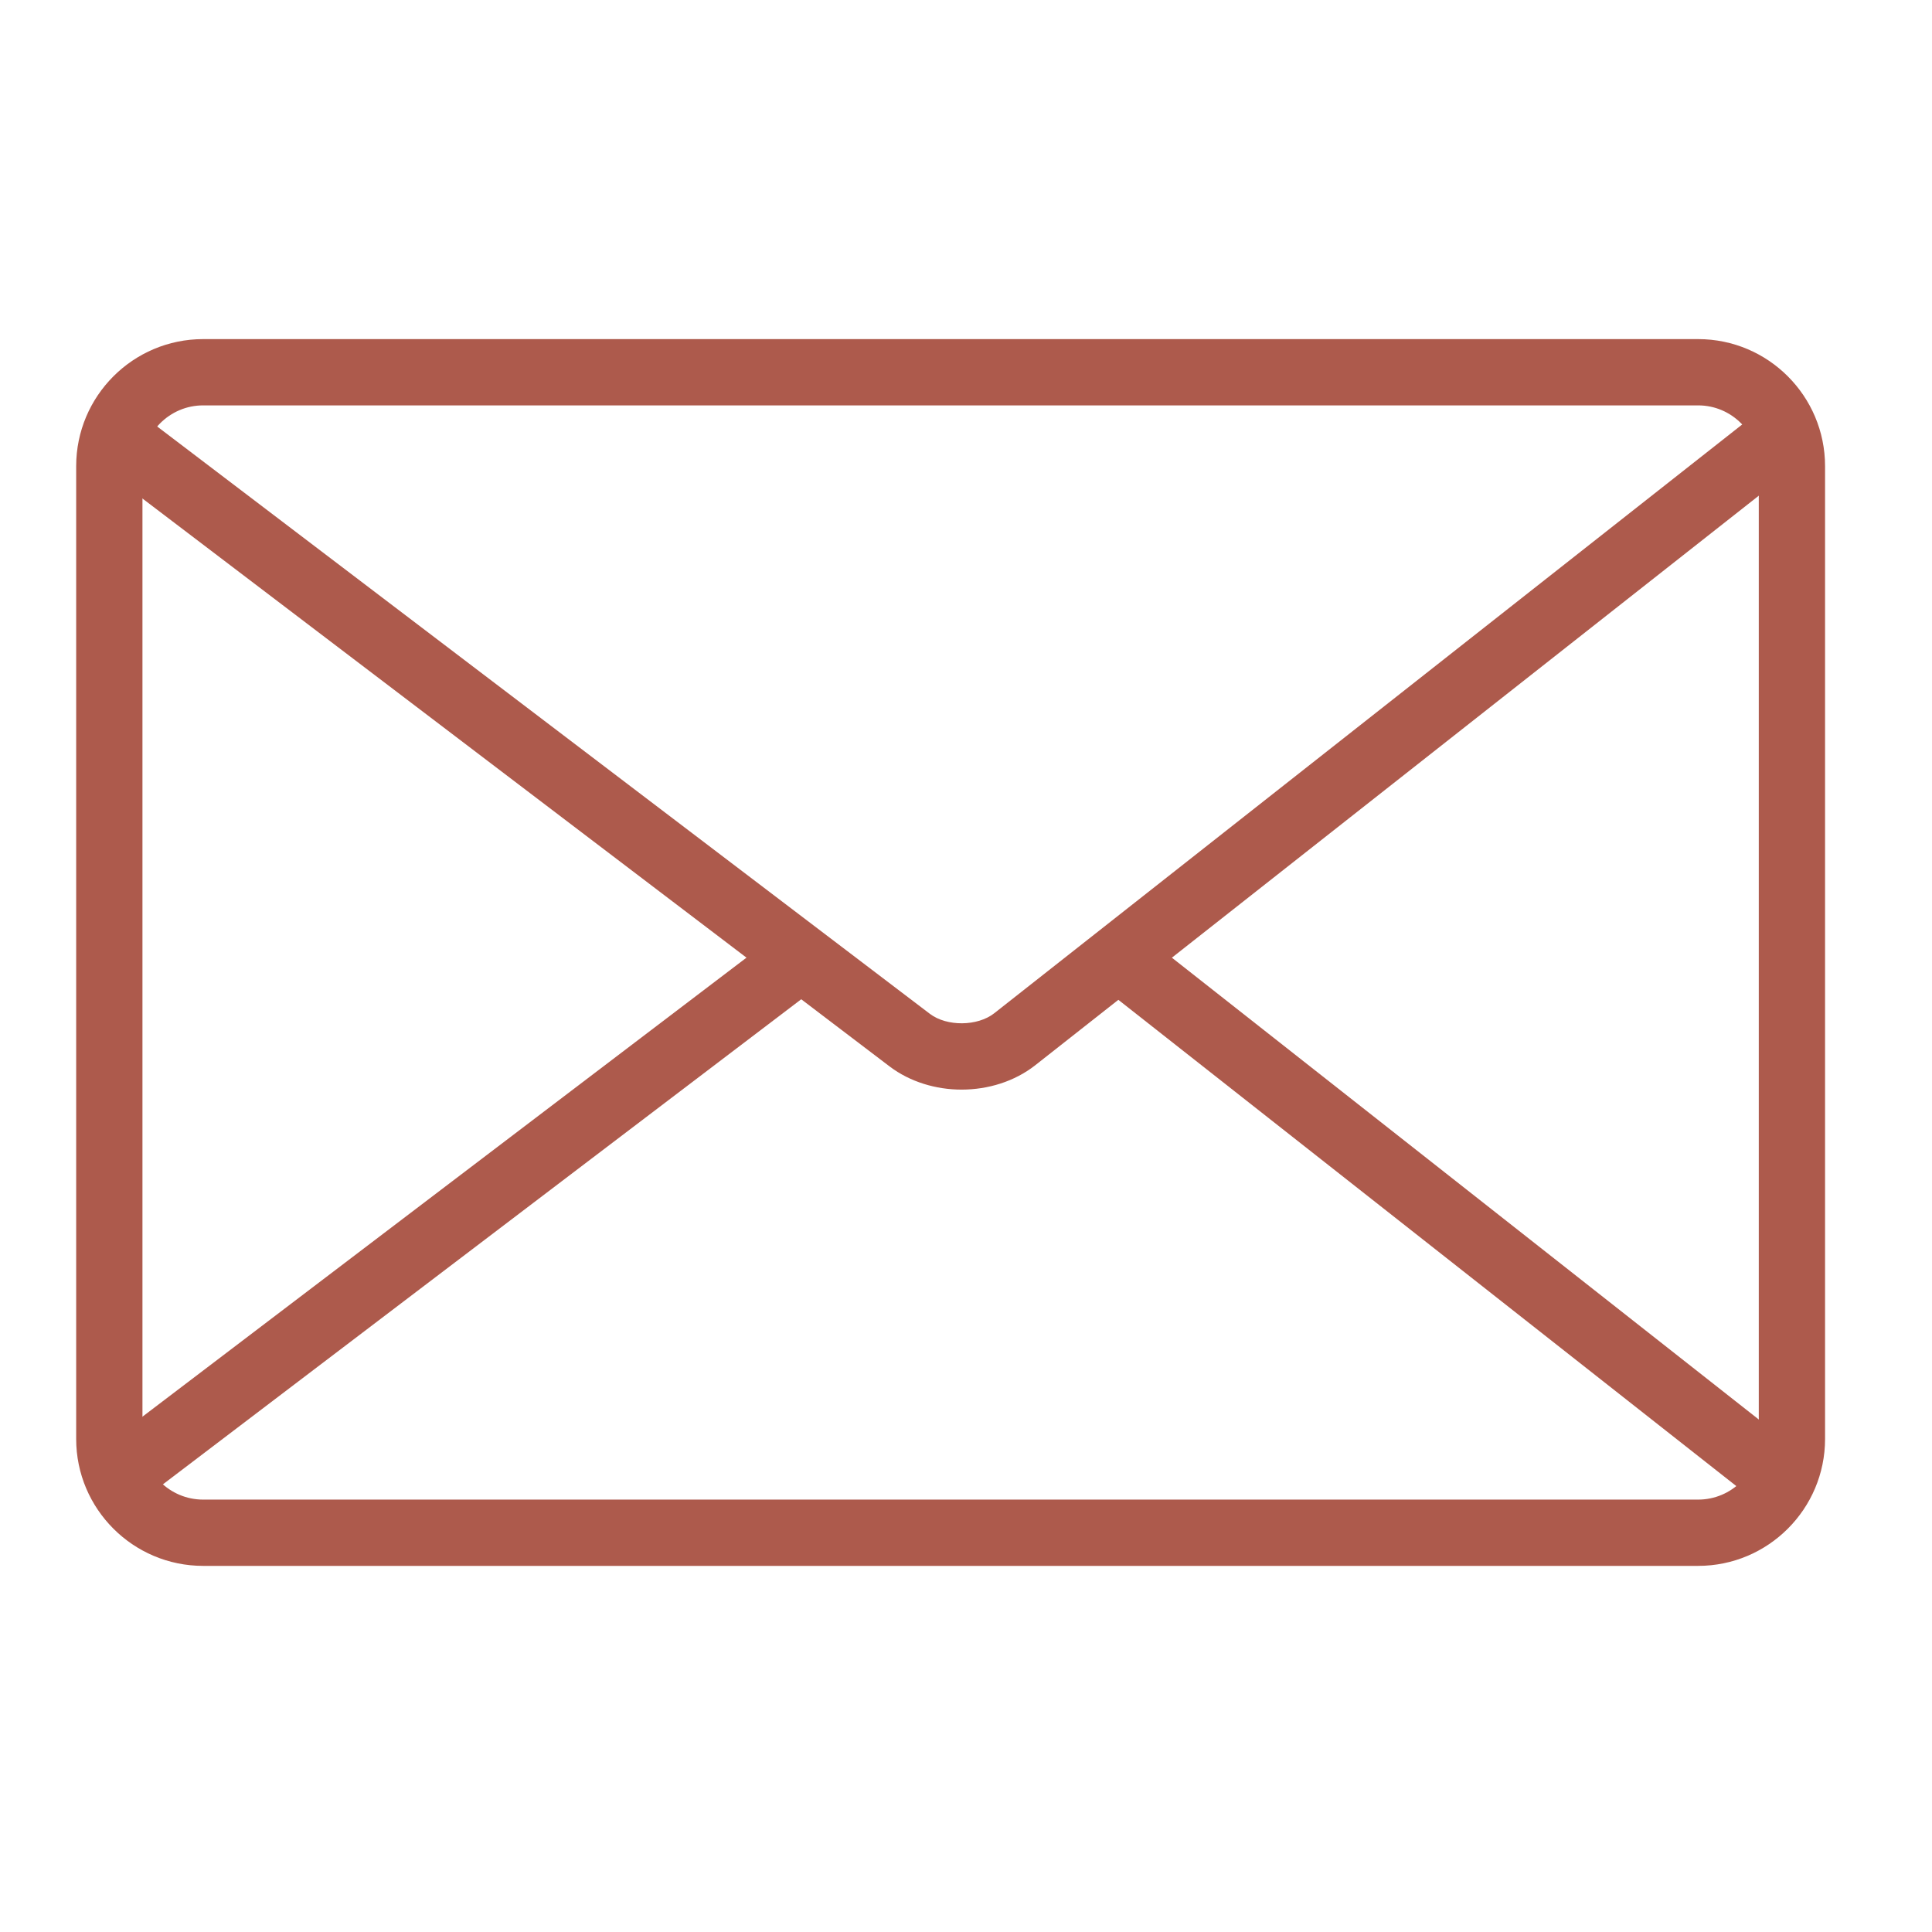 <svg xmlns="http://www.w3.org/2000/svg" xmlns:xlink="http://www.w3.org/1999/xlink" width="70" zoomAndPan="magnify" viewBox="0 0 52.5 52.5" height="70" preserveAspectRatio="xMidYMid meet" version="1.2"><defs><clipPath id="e7df3574f9"><path d="M 2.059 9.215 L 49.605 9.215 L 49.605 42.645 L 2.059 42.645 Z M 2.059 9.215 "/></clipPath><clipPath id="4142f2b455"><path d="M 2.059 11 L 49.605 11 L 49.605 30 L 2.059 30 Z M 2.059 11 "/></clipPath><clipPath id="97acbf2fde"><path d="M 2.059 25 L 23 25 L 23 41 L 2.059 41 Z M 2.059 25 "/></clipPath><clipPath id="d2e60c5dcf"><path d="M 29 25 L 49.605 25 L 49.605 42 L 29 42 Z M 29 25 "/></clipPath></defs><g id="14a5dc2eb9"><g clip-rule="nonzero" clip-path="url(#e7df3574f9)"><path style=" stroke:none;fill-rule:nonzero;fill:#ad5a4c;fill-opacity:1;" d="M 5.52 11.016 C 4.609 11.016 3.871 11.758 3.871 12.668 L 3.871 39.102 C 3.871 40.012 4.609 40.75 5.52 40.75 L 46.145 40.75 C 47.055 40.75 47.793 40.012 47.793 39.102 L 47.793 12.668 C 47.793 11.758 47.055 11.016 46.145 11.016 Z M 46.145 42.551 L 5.52 42.551 C 3.617 42.551 2.07 41.004 2.07 39.102 L 2.07 12.668 C 2.07 10.762 3.617 9.215 5.52 9.215 L 46.145 9.215 C 48.047 9.215 49.594 10.762 49.594 12.668 L 49.594 39.102 C 49.594 41.004 48.047 42.551 46.145 42.551 "/></g><g clip-rule="nonzero" clip-path="url(#4142f2b455)"><path style=" stroke:none;fill-rule:nonzero;fill:#ad5a4c;fill-opacity:1;" d="M 26.129 29.609 C 25.43 29.609 24.73 29.398 24.18 28.984 L 2.586 12.57 L 3.676 11.137 L 25.27 27.551 C 25.73 27.898 26.562 27.891 27.016 27.535 L 47.977 11.035 L 49.09 12.449 L 28.129 28.949 C 27.57 29.387 26.852 29.609 26.129 29.609 "/></g><g clip-rule="nonzero" clip-path="url(#97acbf2fde)"><path style=" stroke:none;fill-rule:nonzero;fill:#ad5a4c;fill-opacity:1;" d="M 3.676 40.906 L 2.586 39.473 L 21.23 25.305 L 22.32 26.738 L 3.676 40.906 "/></g><g clip-rule="nonzero" clip-path="url(#d2e60c5dcf)"><path style=" stroke:none;fill-rule:nonzero;fill:#ad5a4c;fill-opacity:1;" d="M 47.977 41.008 L 29.832 26.73 L 30.945 25.316 L 49.09 39.594 L 47.977 41.008 "/></g></g></svg>